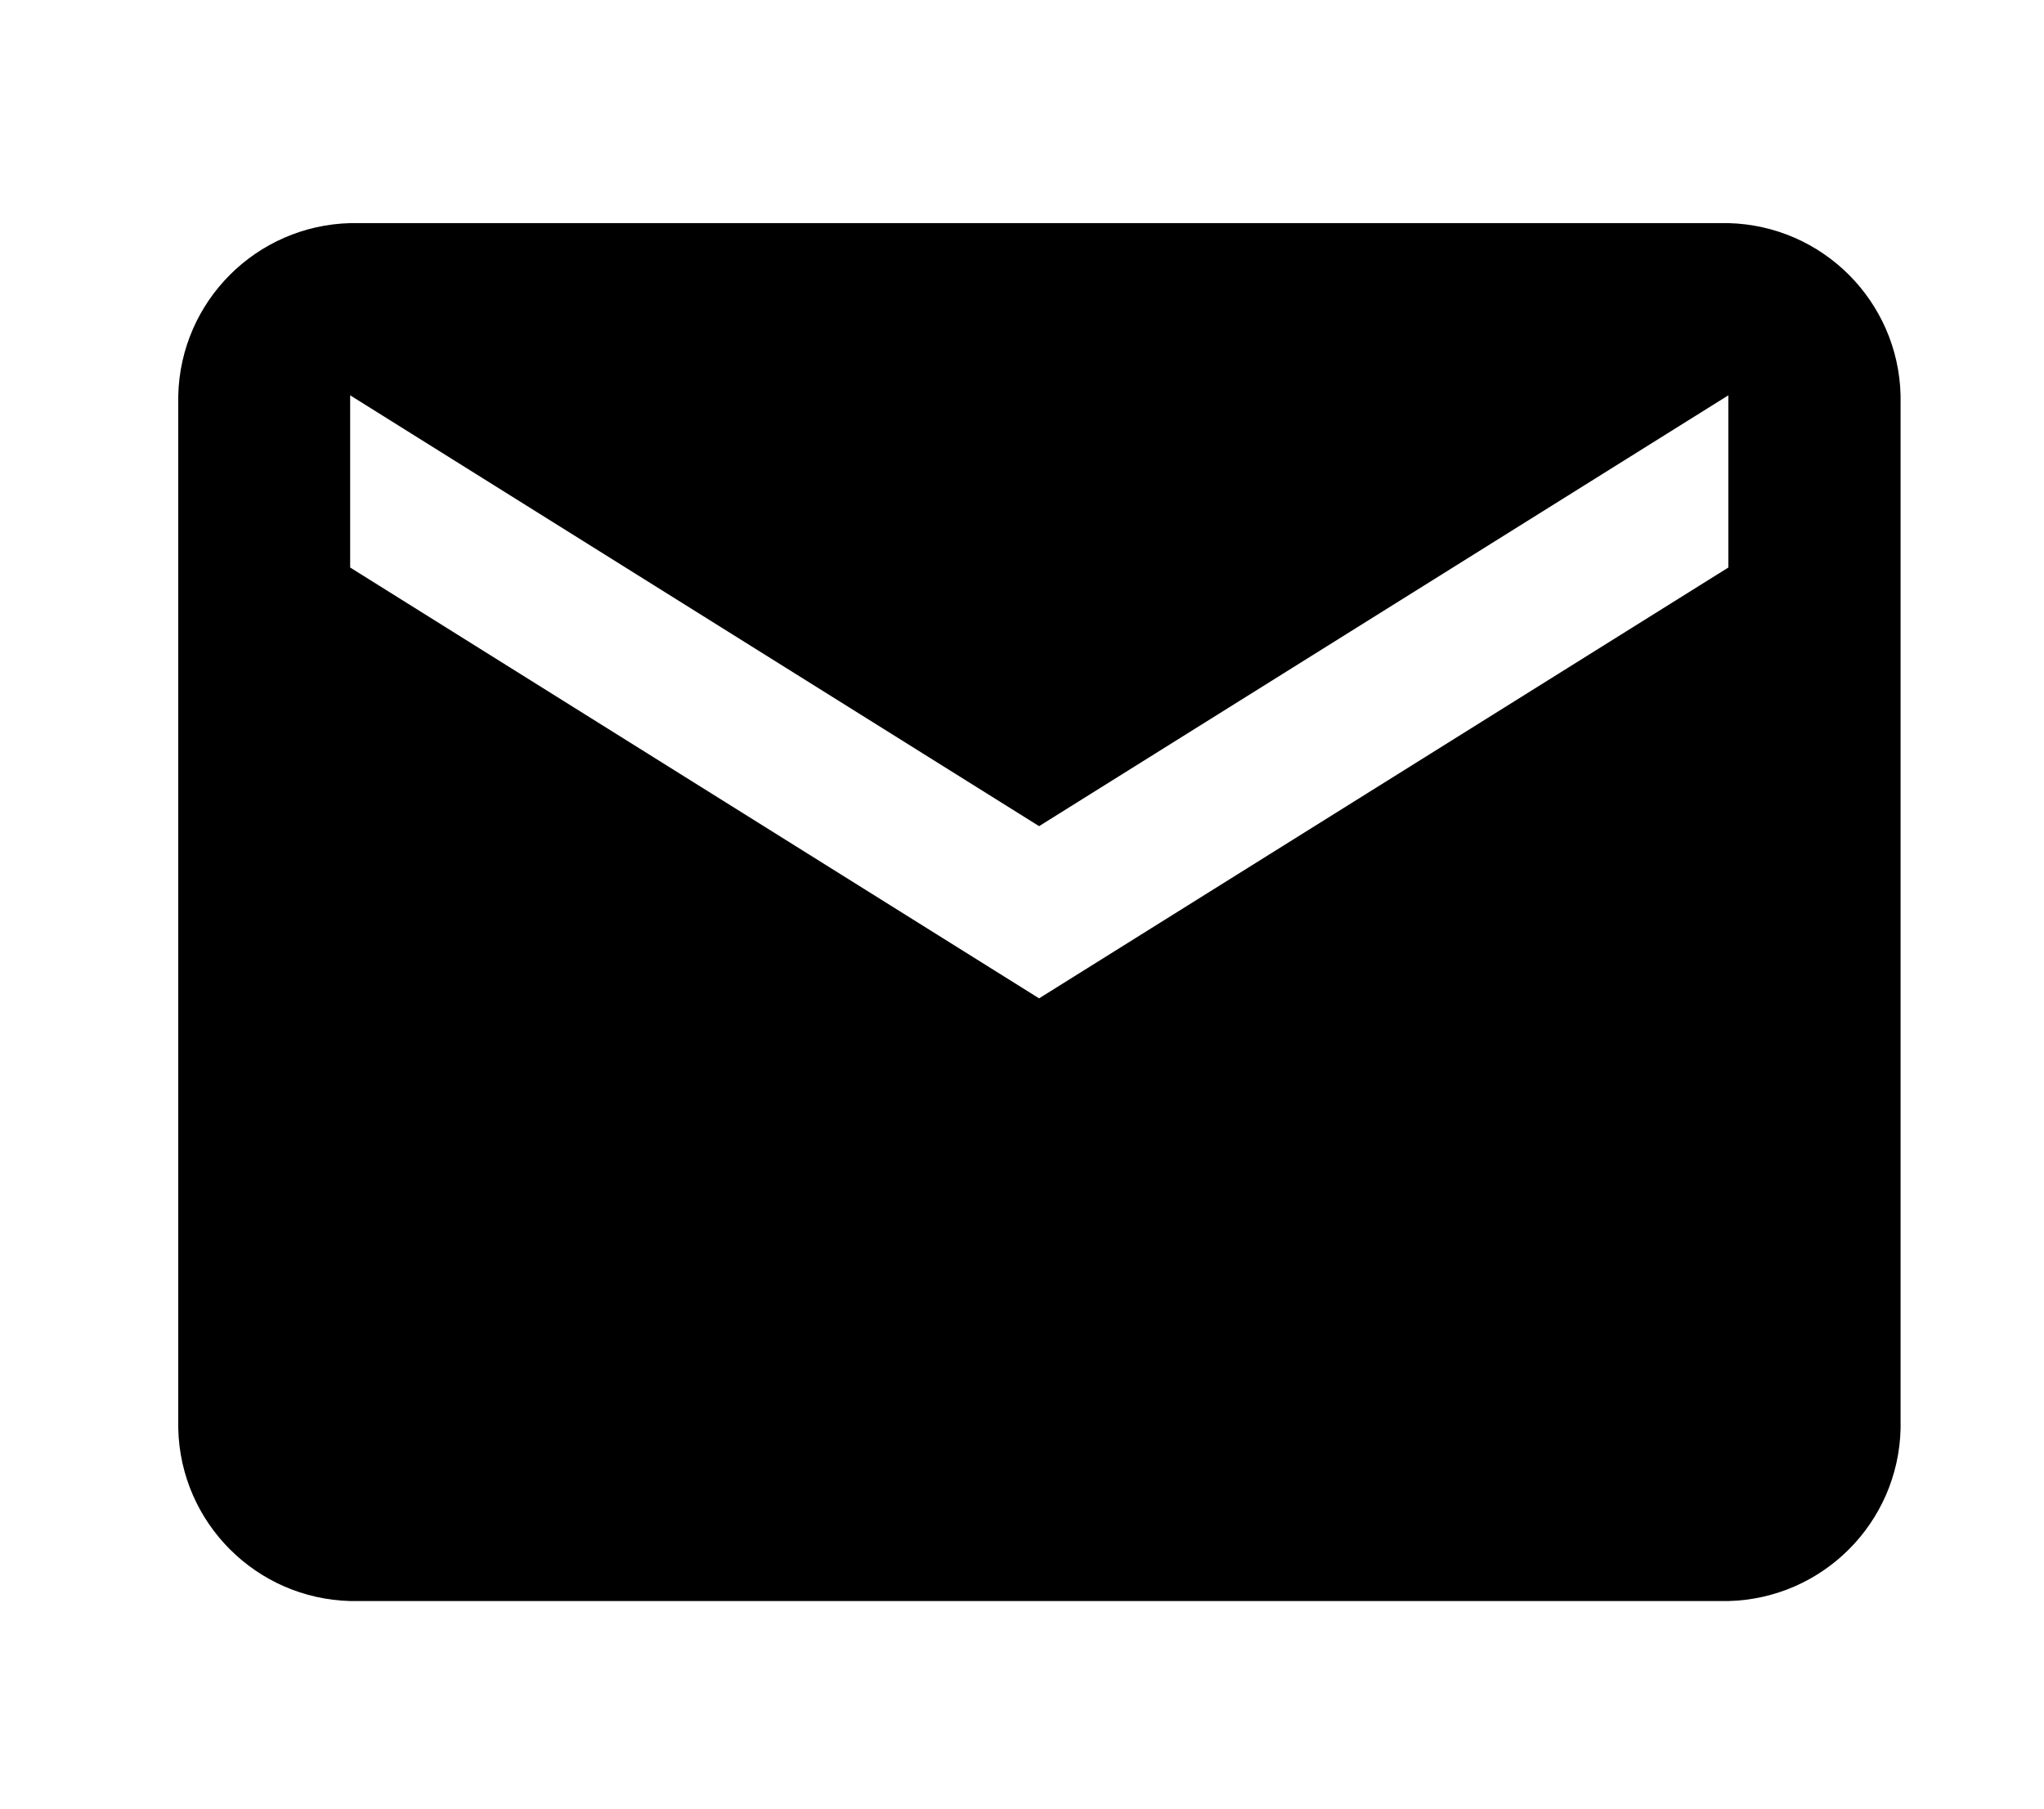 <?xml version="1.0" encoding="utf-8"?>
<!-- Generator: Adobe Illustrator 24.2.3, SVG Export Plug-In . SVG Version: 6.00 Build 0)  -->
<svg version="1.1" id="Capa_1" xmlns="http://www.w3.org/2000/svg" xmlns:xlink="http://www.w3.org/1999/xlink" x="0px" y="0px"
	 viewBox="0 0 61 54" style="enable-background:new 0 0 61 54;" xml:space="preserve">
<path id="path" d="M51.58,6.66c2.81,0.07,5.07,2.33,5.14,5.14v30.85c-0.07,2.81-2.33,5.07-5.14,5.14H10.46
	c-2.81-0.07-5.07-2.33-5.14-5.14V11.8c0.07-2.81,2.33-5.07,5.14-5.14H51.58z M51.58,16.94V11.8L31.01,24.66L10.45,11.8v5.14
	L31.01,29.8L51.58,16.94z"/>
</svg>
